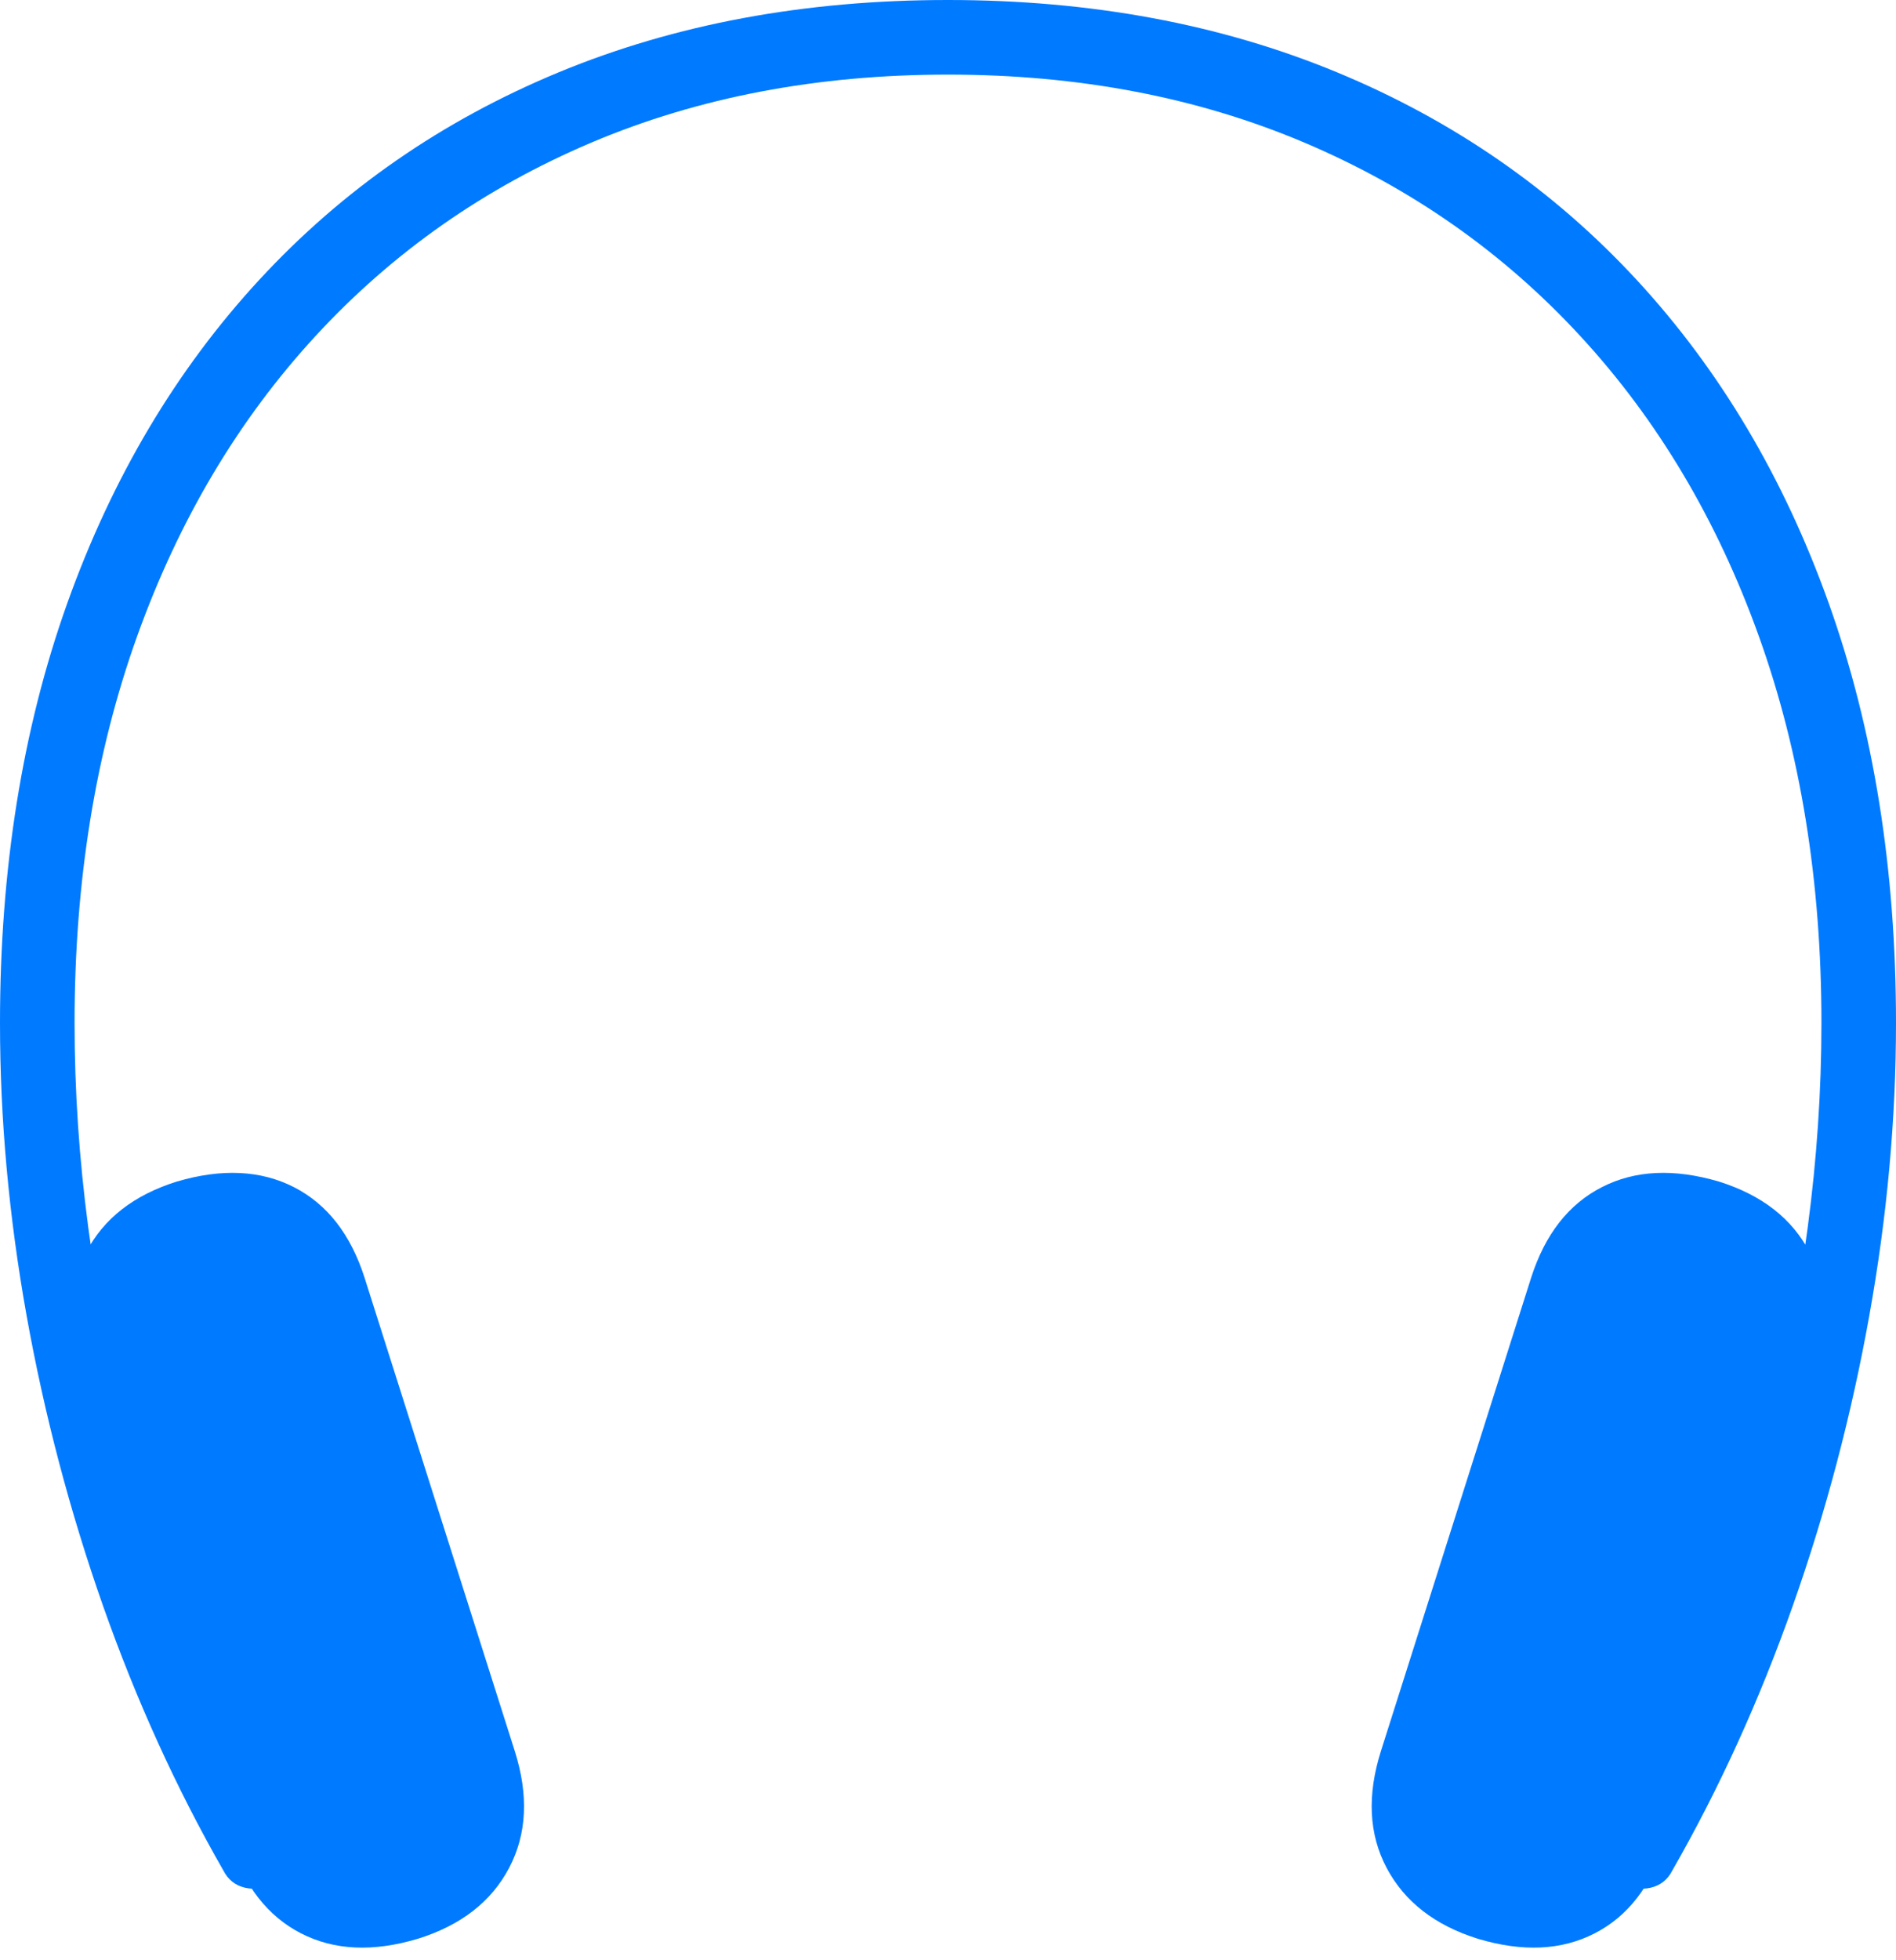 <?xml version="1.0" encoding="UTF-8"?>
<!--Generator: Apple Native CoreSVG 175-->
<!DOCTYPE svg
PUBLIC "-//W3C//DTD SVG 1.1//EN"
       "http://www.w3.org/Graphics/SVG/1.1/DTD/svg11.dtd">
<svg version="1.1" xmlns="http://www.w3.org/2000/svg" xmlns:xlink="http://www.w3.org/1999/xlink" width="18.969" height="19.602">
 <g>
  <rect height="19.602" opacity="0" width="18.969" x="0" y="0"/>
  <path d="M0 10.229Q0 11.669 0.266 13.155Q0.533 14.641 1.031 16.058Q1.53 17.474 2.236 18.706Q2.306 18.842 2.451 18.876Q2.596 18.91 2.753 18.83Q2.882 18.755 2.91 18.61Q2.937 18.465 2.843 18.299Q1.846 16.47 1.296 14.364Q0.746 12.258 0.746 10.229Q0.746 8.107 1.372 6.362Q1.998 4.618 3.155 3.362Q4.312 2.106 5.916 1.426Q7.521 0.746 9.484 0.746Q11.445 0.746 13.05 1.426Q14.654 2.106 15.812 3.362Q16.971 4.618 17.597 6.362Q18.223 8.107 18.223 10.229Q18.223 12.258 17.672 14.364Q17.12 16.47 16.116 18.299Q16.028 18.465 16.056 18.61Q16.084 18.755 16.213 18.83Q16.369 18.91 16.515 18.876Q16.66 18.842 16.73 18.706Q17.436 17.474 17.936 16.058Q18.436 14.641 18.702 13.155Q18.969 11.669 18.969 10.229Q18.969 7.916 18.296 6.032Q17.623 4.149 16.373 2.797Q15.123 1.446 13.376 0.723Q11.629 0 9.484 0Q7.337 0 5.59 0.723Q3.843 1.446 2.595 2.797Q1.346 4.149 0.673 6.032Q0 7.916 0 10.229ZM2.304 18.426Q2.513 19.076 3.011 19.332Q3.508 19.588 4.182 19.386Q4.828 19.184 5.094 18.677Q5.361 18.17 5.149 17.506L3.647 12.775Q3.438 12.125 2.941 11.871Q2.443 11.616 1.769 11.815Q1.123 12.017 0.861 12.524Q0.598 13.032 0.802 13.698ZM16.655 18.426L18.164 13.698Q18.368 13.029 18.105 12.523Q17.843 12.017 17.197 11.815Q16.523 11.616 16.026 11.871Q15.528 12.125 15.319 12.775L13.817 17.506Q13.605 18.172 13.873 18.678Q14.141 19.184 14.784 19.386Q15.458 19.588 15.955 19.332Q16.453 19.076 16.655 18.426Z" fill="#007aff"/>
 </g>
</svg>
